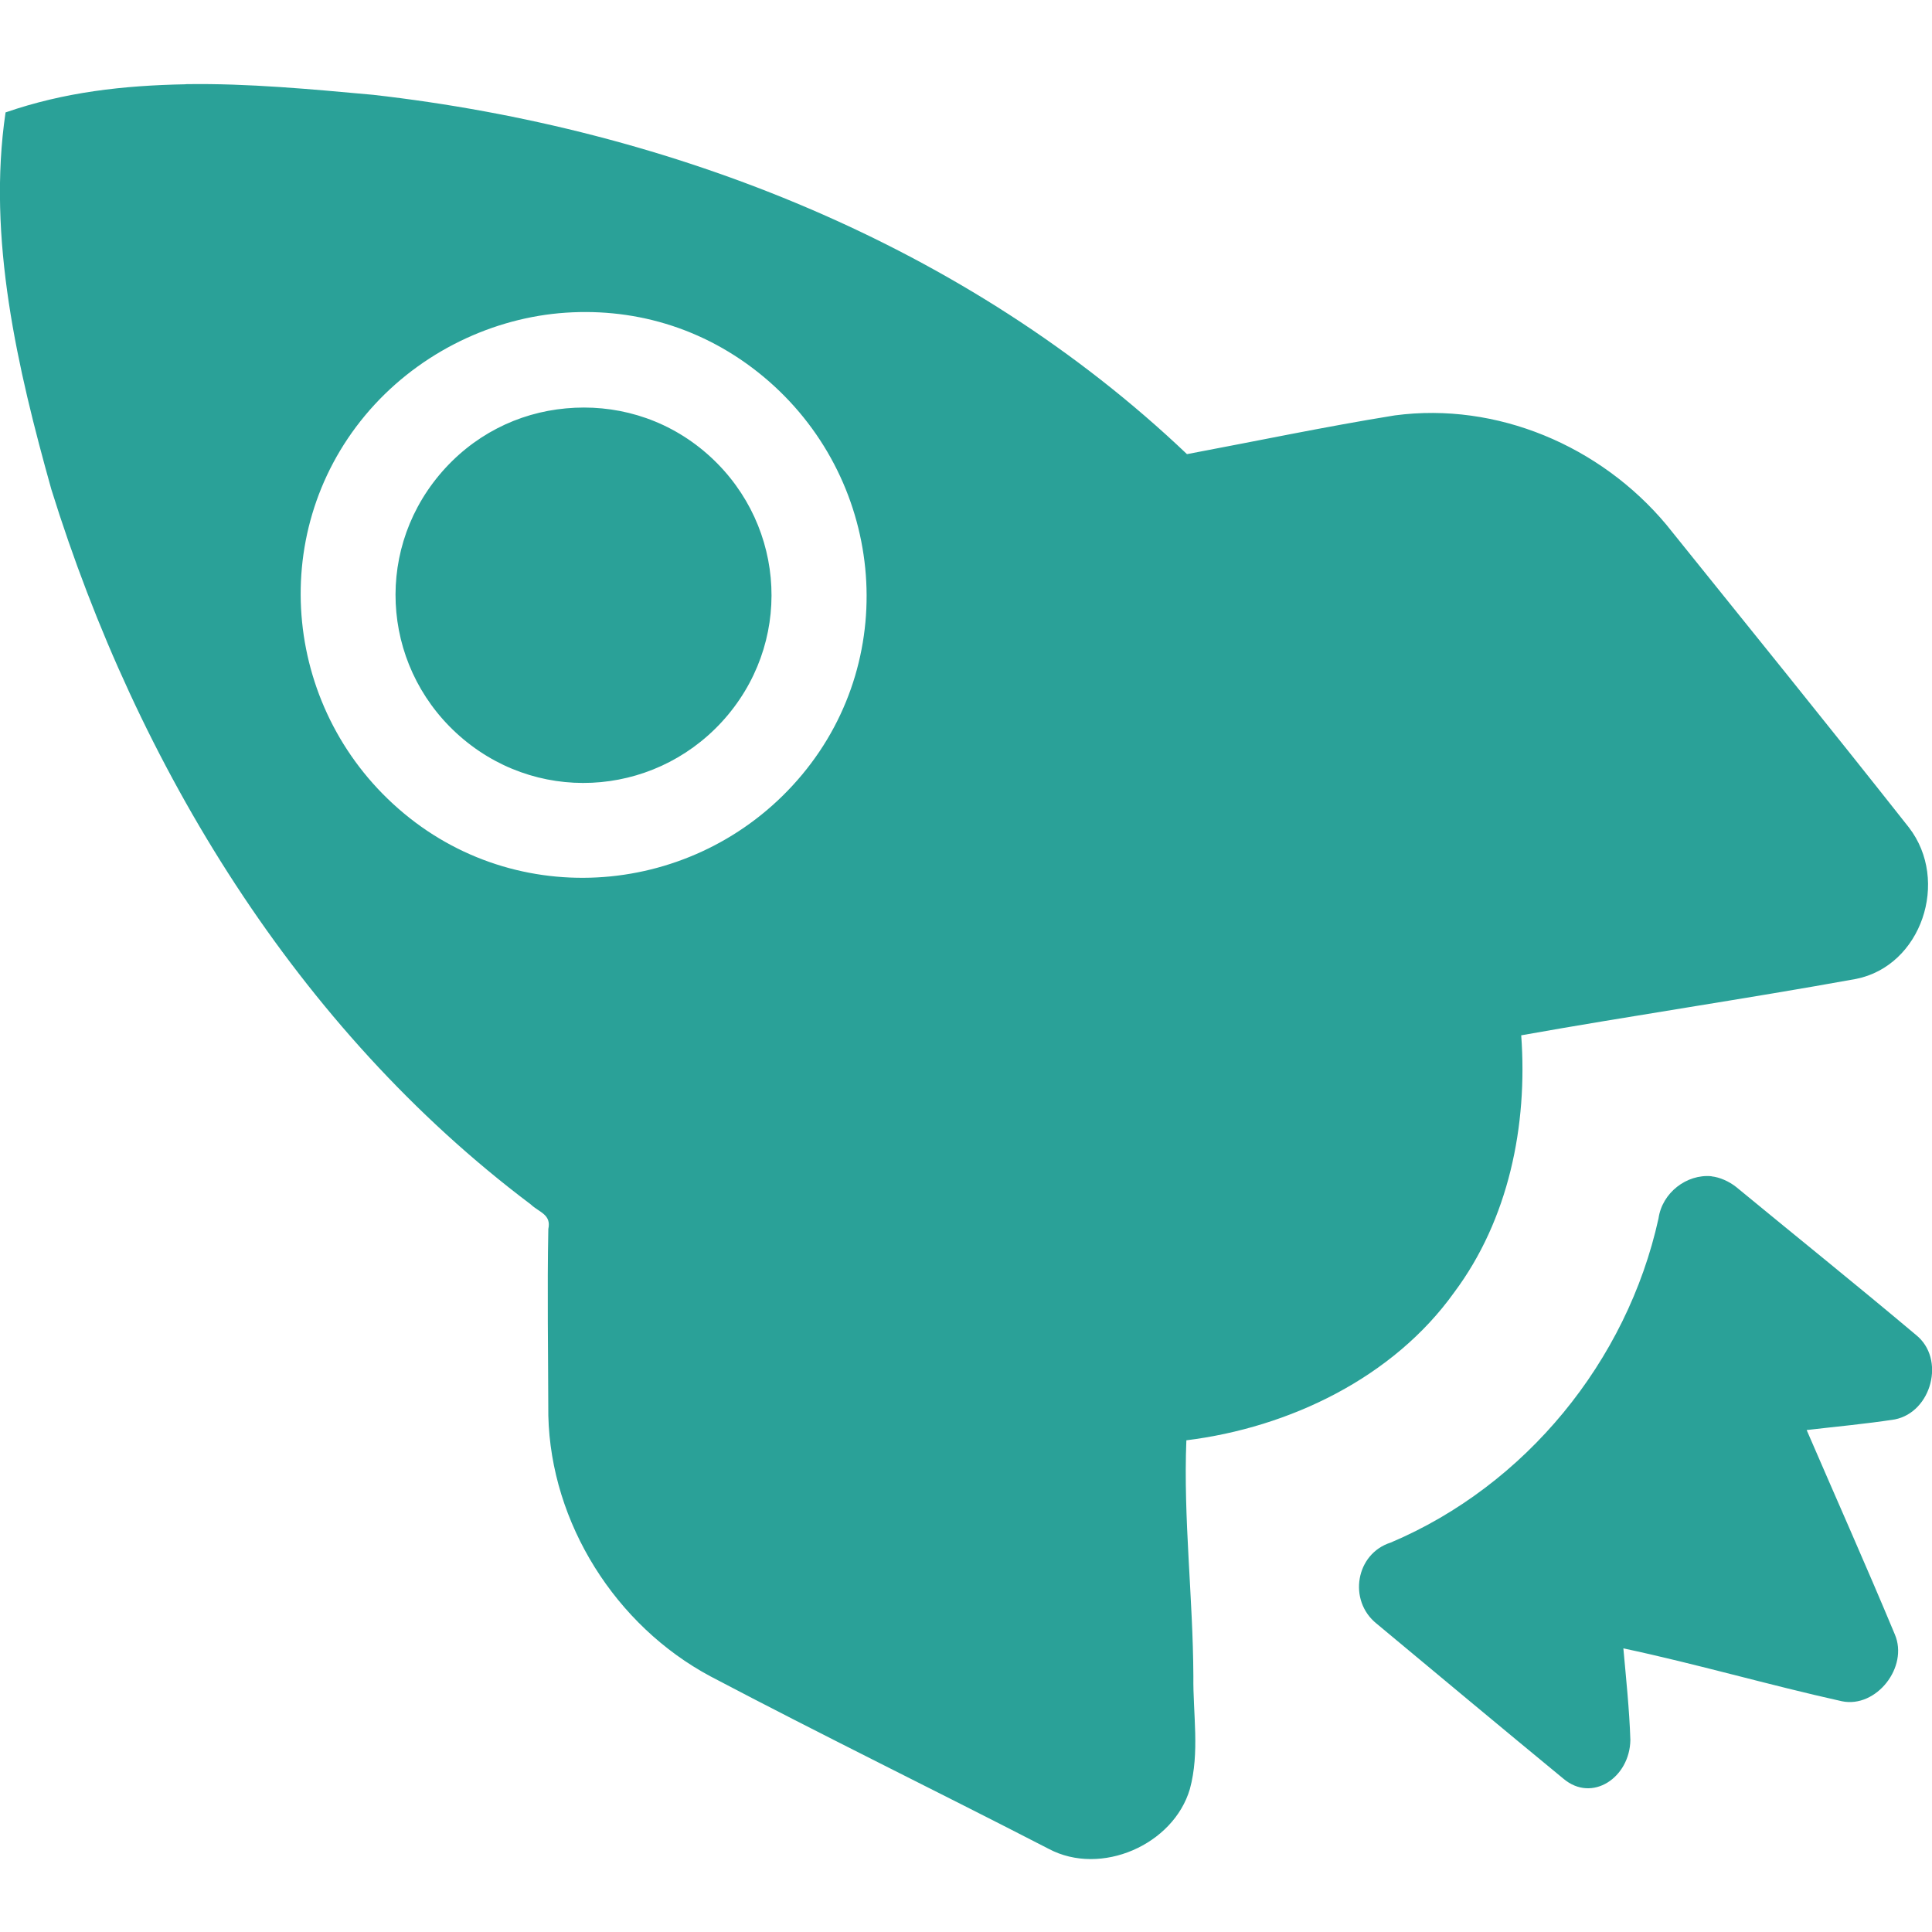 <svg xmlns="http://www.w3.org/2000/svg" viewBox="0 0 16 16">
 <g transform="translate(0,-1036.362)">
  <path d="m 1.535 1037.06 c -0.514 0.01 -1 0.064 -1.489 0.233 -0.154 1.042 0.1 2.123 0.379 3.121 0.712 2.29 2.032 4.464 3.97 5.922 0.071 0.067 0.172 0.083 0.146 0.204 -0.01 0.507 -0.001 1.037 0 1.546 0.021 0.89 0.557 1.739 1.343 2.159 0.932 0.491 1.863 0.945 2.802 1.429 0.432 0.229 1.032 -0.034 1.168 -0.496 0.083 -0.304 0.025 -0.623 0.029 -0.933 -0.003 -0.654 -0.084 -1.31 -0.058 -1.955 0.855 -0.106 1.714 -0.52 2.218 -1.225 0.45 -0.602 0.61 -1.381 0.555 -2.129 0.914 -0.163 1.857 -0.301 2.773 -0.467 0.542 -0.108 0.778 -0.813 0.438 -1.254 -0.666 -0.844 -1.336 -1.671 -2.01 -2.509 -0.547 -0.653 -1.404 -1.016 -2.247 -0.904 -0.572 0.092 -1.158 0.215 -1.722 0.321 -1.822 -1.734 -4.271 -2.696 -6.742 -2.976 -0.508 -0.046 -1.033 -0.096 -1.547 -0.088 z m 3.094 1.896 c 0.597 -0.054 1.196 0.112 1.693 0.525 0.994 0.827 1.148 2.303 0.321 3.296 -0.827 0.993 -2.305 1.148 -3.298 0.321 -0.994 -0.827 -1.148 -2.303 -0.321 -3.296 0.414 -0.497 1.01 -0.791 1.605 -0.846 z m 0.058 0.788 c -0.398 0.036 -0.775 0.223 -1.051 0.554 -0.552 0.663 -0.459 1.636 0.204 2.188 0.663 0.552 1.637 0.458 2.189 -0.204 0.552 -0.663 0.459 -1.636 -0.204 -2.188 -0.332 -0.276 -0.74 -0.387 -1.138 -0.35 z m 9.486 6.359 c -0.204 -0.019 -0.408 0.136 -0.438 0.35 -0.261 1.184 -1.103 2.212 -2.218 2.684 -0.29 0.092 -0.355 0.48 -0.117 0.671 0.49 0.408 1.055 0.879 1.547 1.284 0.239 0.203 0.551 -0.01 0.555 -0.321 -0.008 -0.248 -0.036 -0.513 -0.058 -0.758 0.61 0.13 1.206 0.304 1.81 0.438 0.284 0.059 0.554 -0.283 0.438 -0.554 -0.238 -0.571 -0.485 -1.124 -0.73 -1.692 0.247 -0.029 0.484 -0.05 0.73 -0.088 0.304 -0.06 0.423 -0.502 0.175 -0.7 -0.492 -0.414 -0.99 -0.814 -1.489 -1.225 -0.058 -0.046 -0.136 -0.081 -0.204 -0.088 z" style="fill:#2AA198;fill-opacity:1;stroke:none;fill-rule:nonzero"/>
 </g>
</svg>
